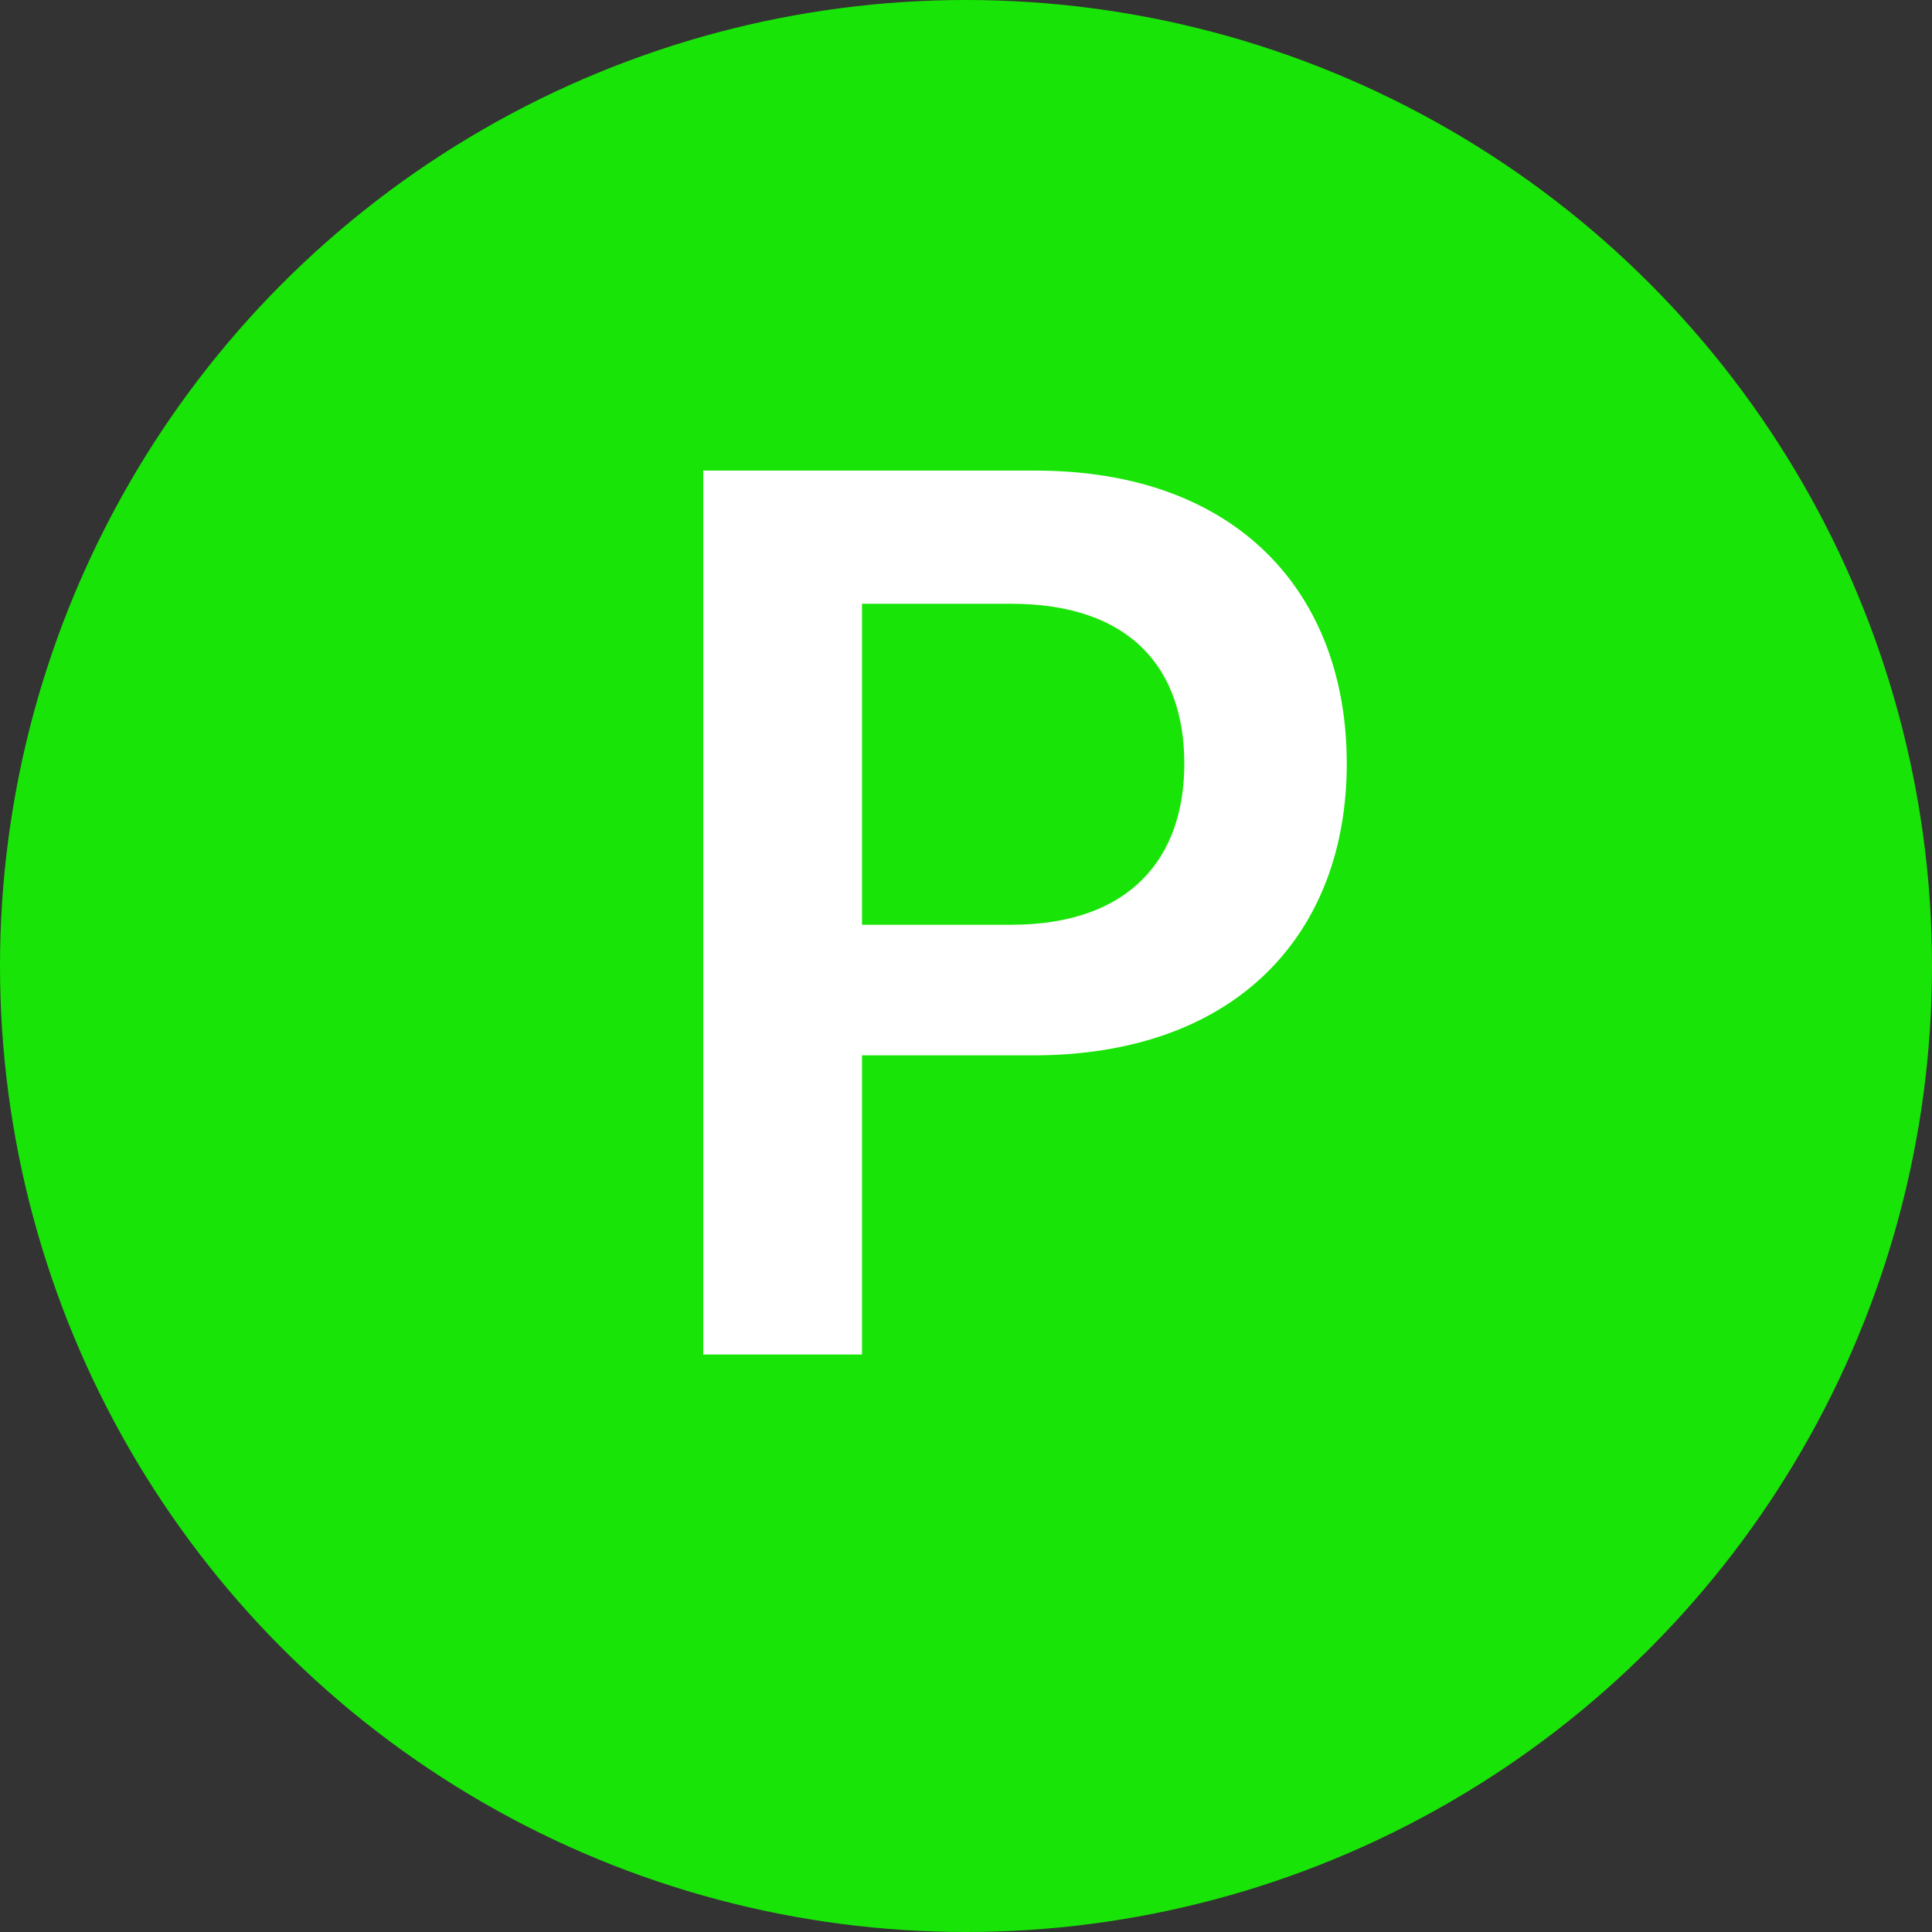 <svg width="12" height="12" viewBox="0 0 12 12" fill="none" xmlns="http://www.w3.org/2000/svg">
<rect x="0" y="0" width="12" height="12" fill="#333333" stroke="none"/>
<circle cx="6" cy="6" r="6" fill="#19E407"/>
<path d="M4.368 8.413V2.923H6.431C7.69 2.923 8.365 3.689 8.365 4.743C8.365 5.797 7.682 6.555 6.416 6.555H5.354V8.413H4.368ZM5.354 5.744H6.279C7.022 5.744 7.356 5.327 7.356 4.743C7.356 4.152 7.022 3.75 6.279 3.75H5.354V5.744Z" fill="white"/>
</svg>
